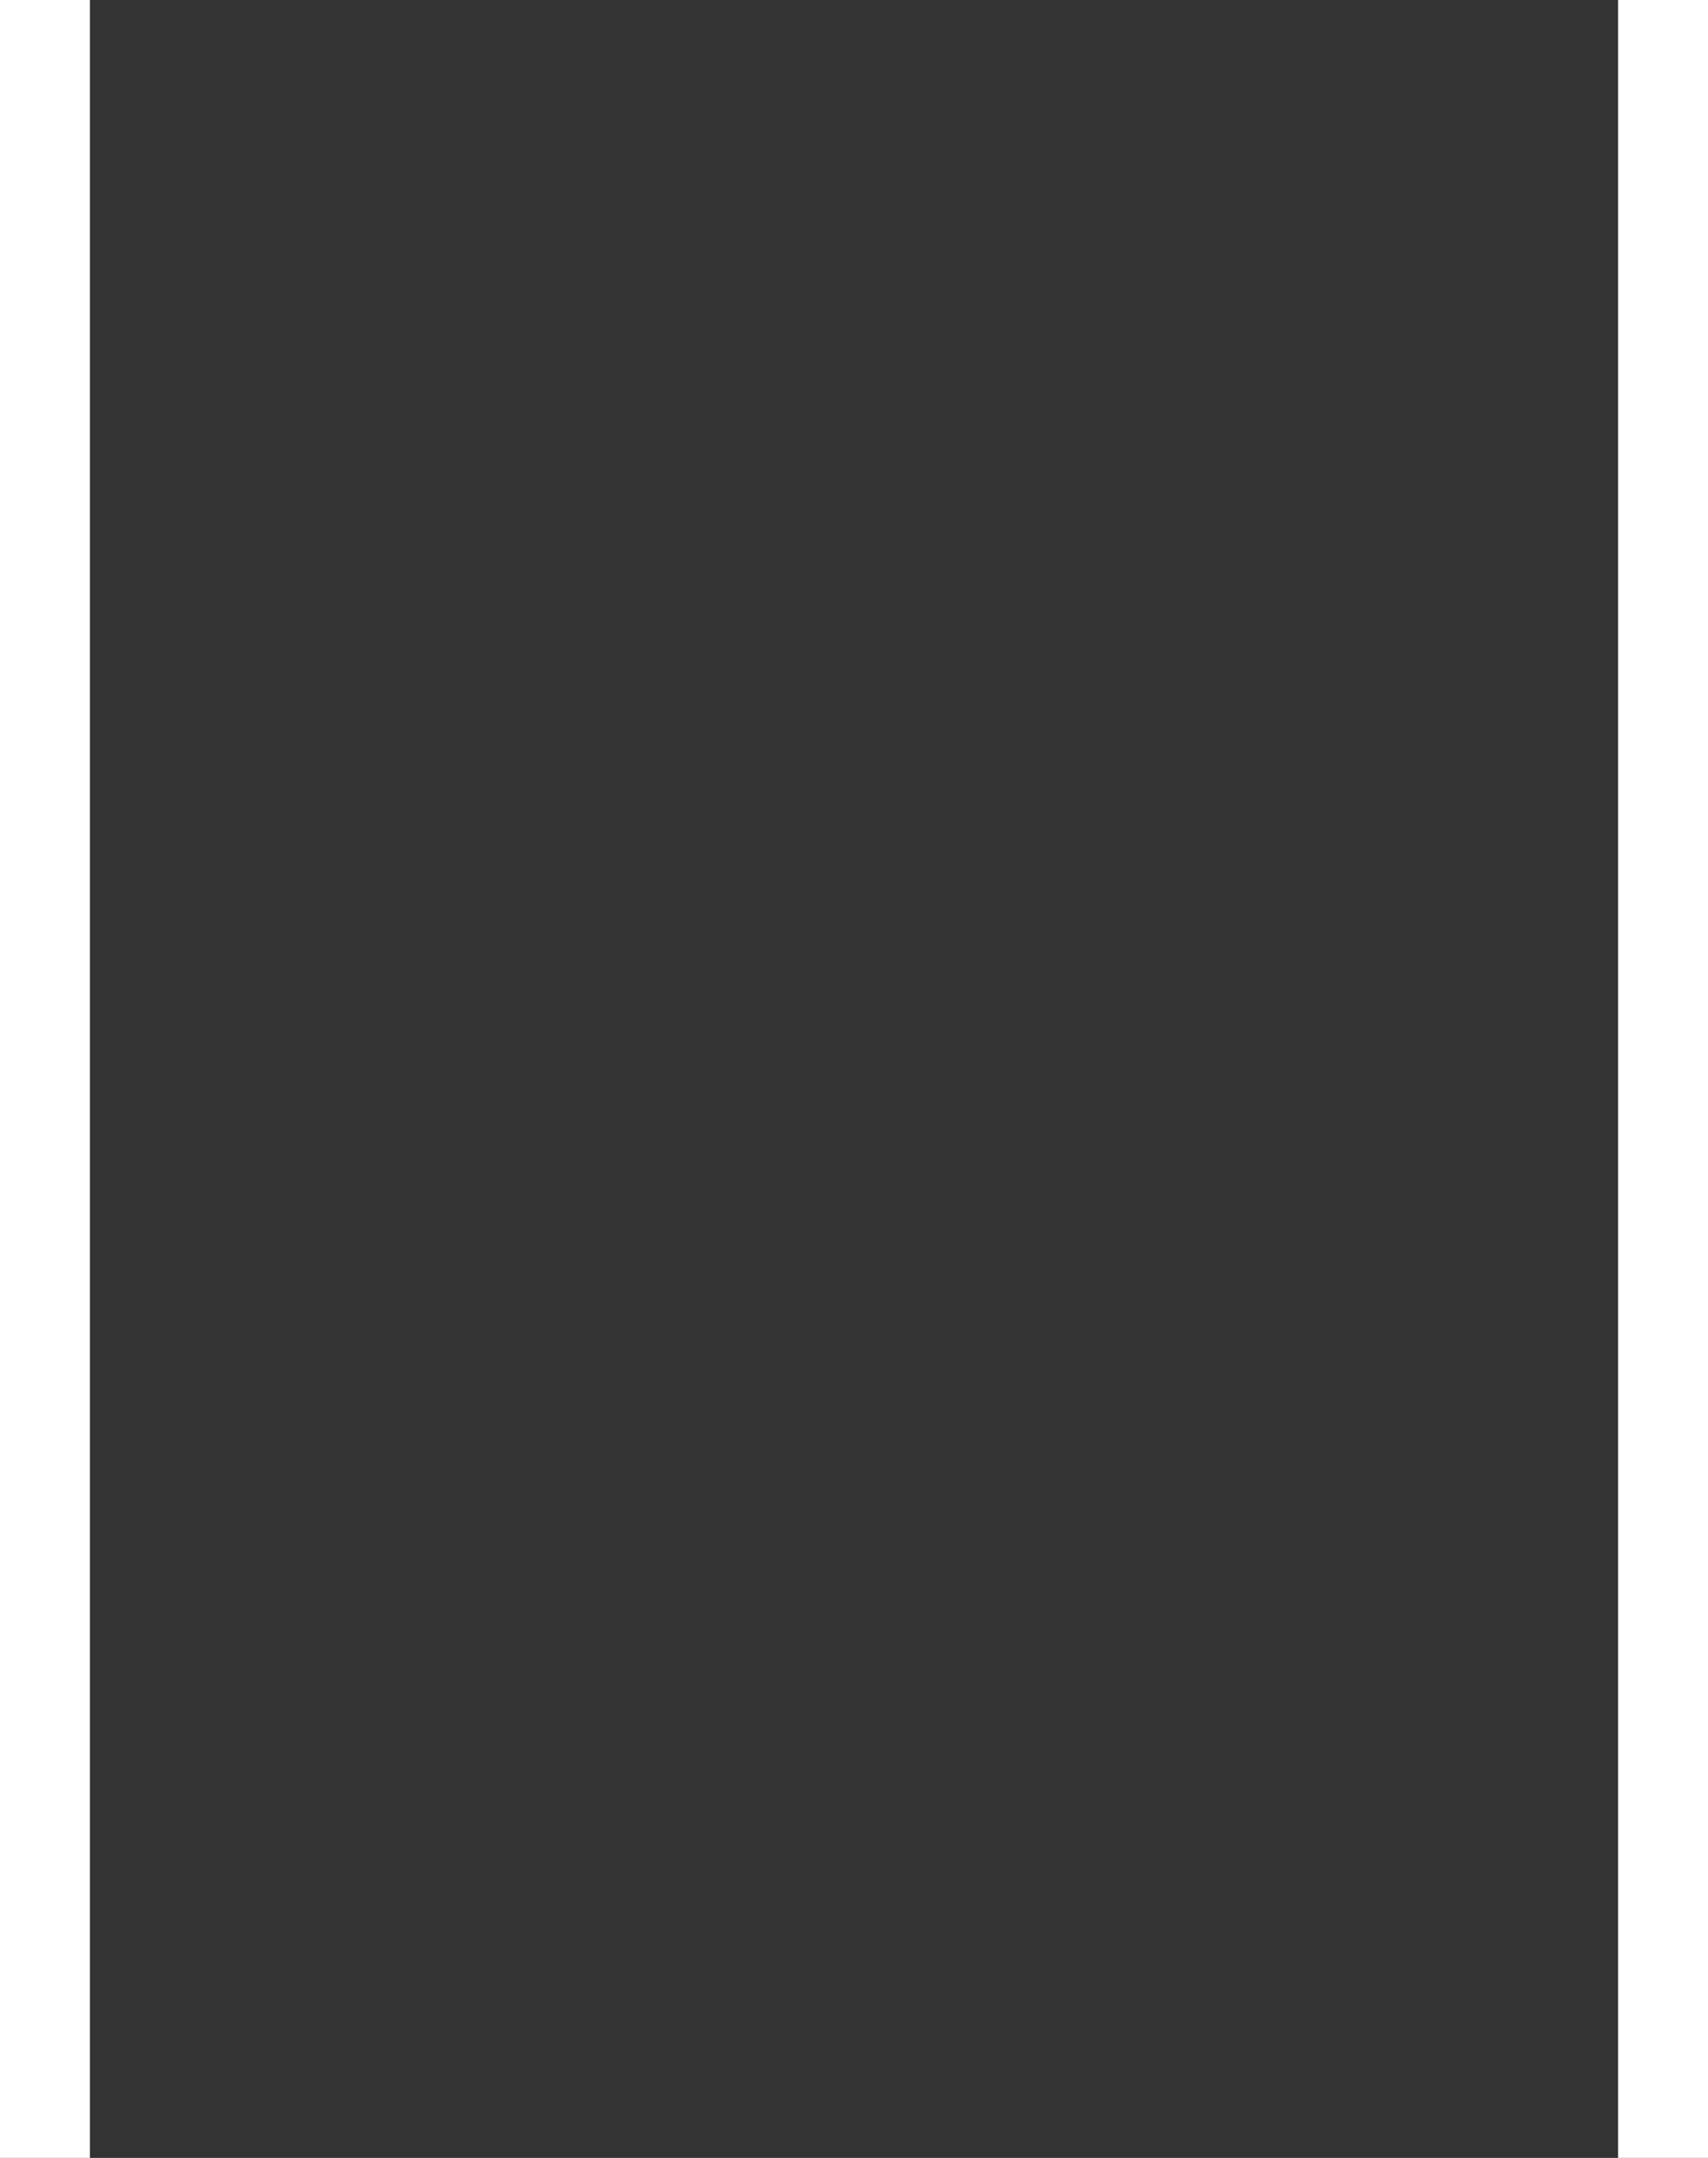 <svg xmlns="http://www.w3.org/2000/svg" viewBox="0 0 19 24">
  <rect x="0" y="0" width="19" height="24" fill="#333333" stroke="none"/>
  <g fill="#FFF" fill-rule="evenodd">
    <path d="M0 0h1v24H0zM18 0h1v24h-1z"/>
  </g>
</svg>
